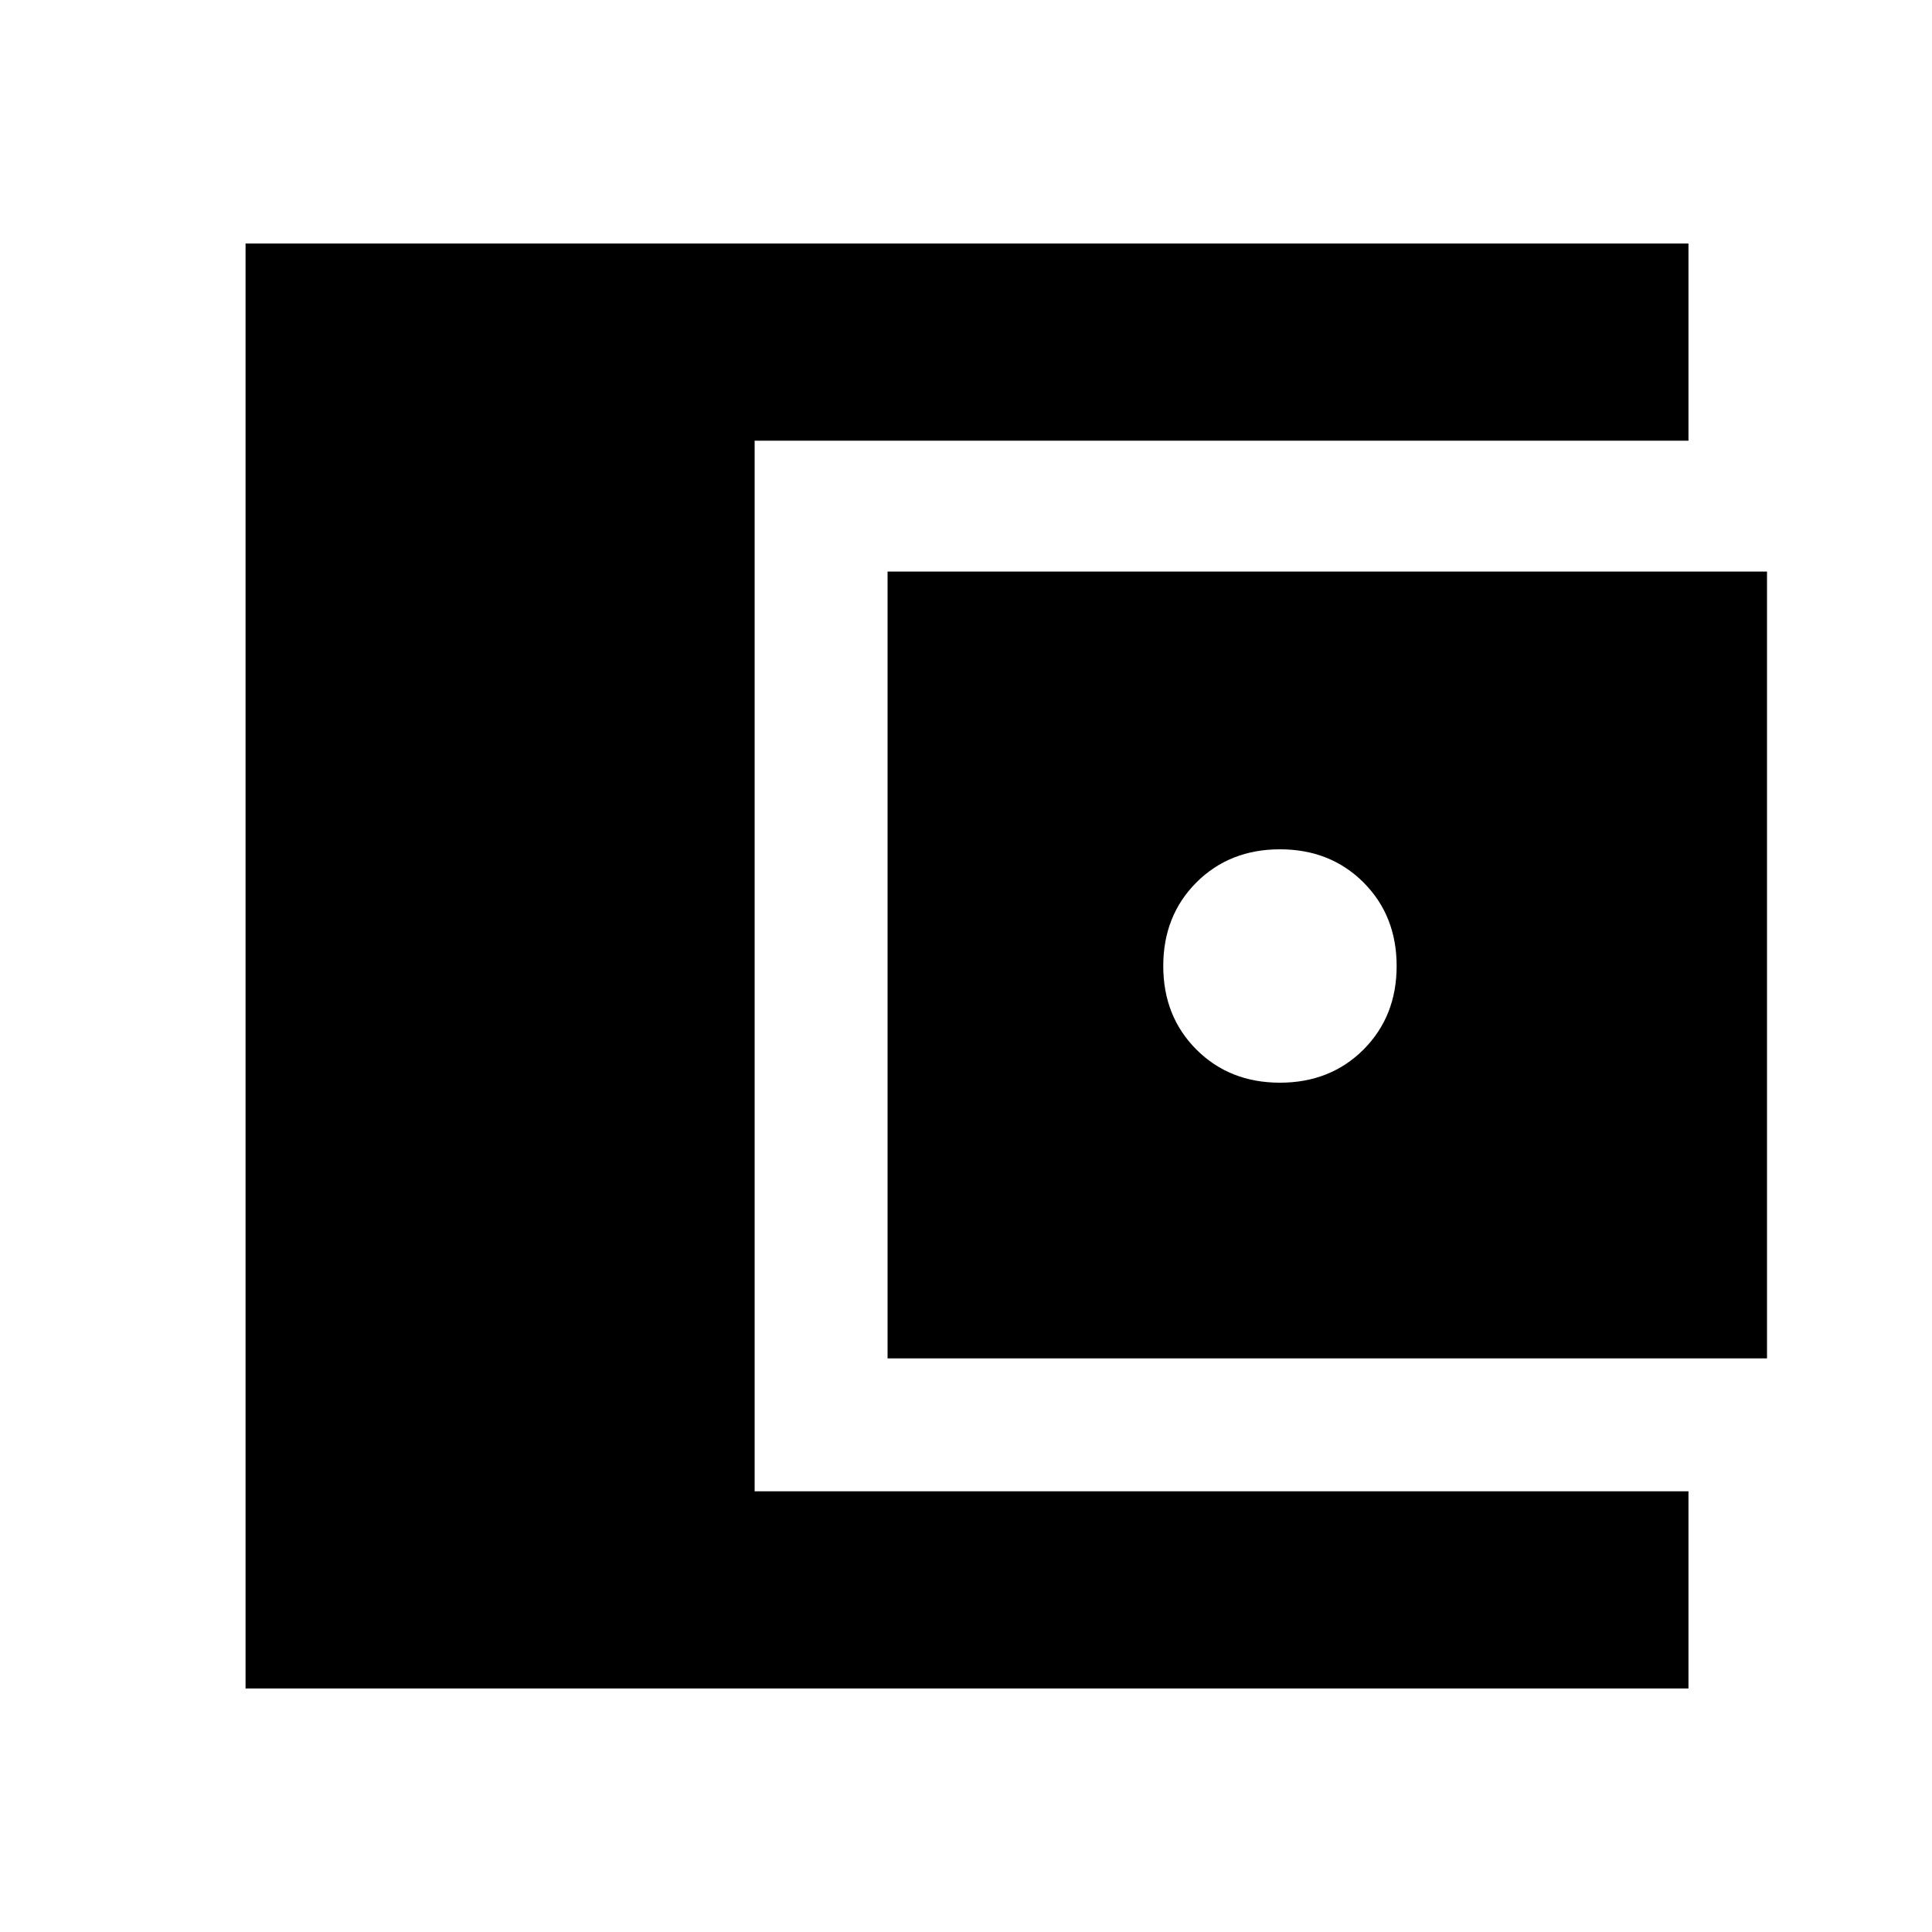 <svg xmlns="http://www.w3.org/2000/svg" height="20" width="20"><path d="M2.542 17.479V2.521h14.937v2.041H7.812v10.876h9.667v2.041Zm6.646-3.417V5.917h9.104v8.145Zm4.062-2.854q.521 0 .865-.343.343-.344.343-.865t-.343-.865q-.344-.343-.865-.343t-.865.343q-.343.344-.343.865t.343.865q.344.343.865.343Z"/></svg>